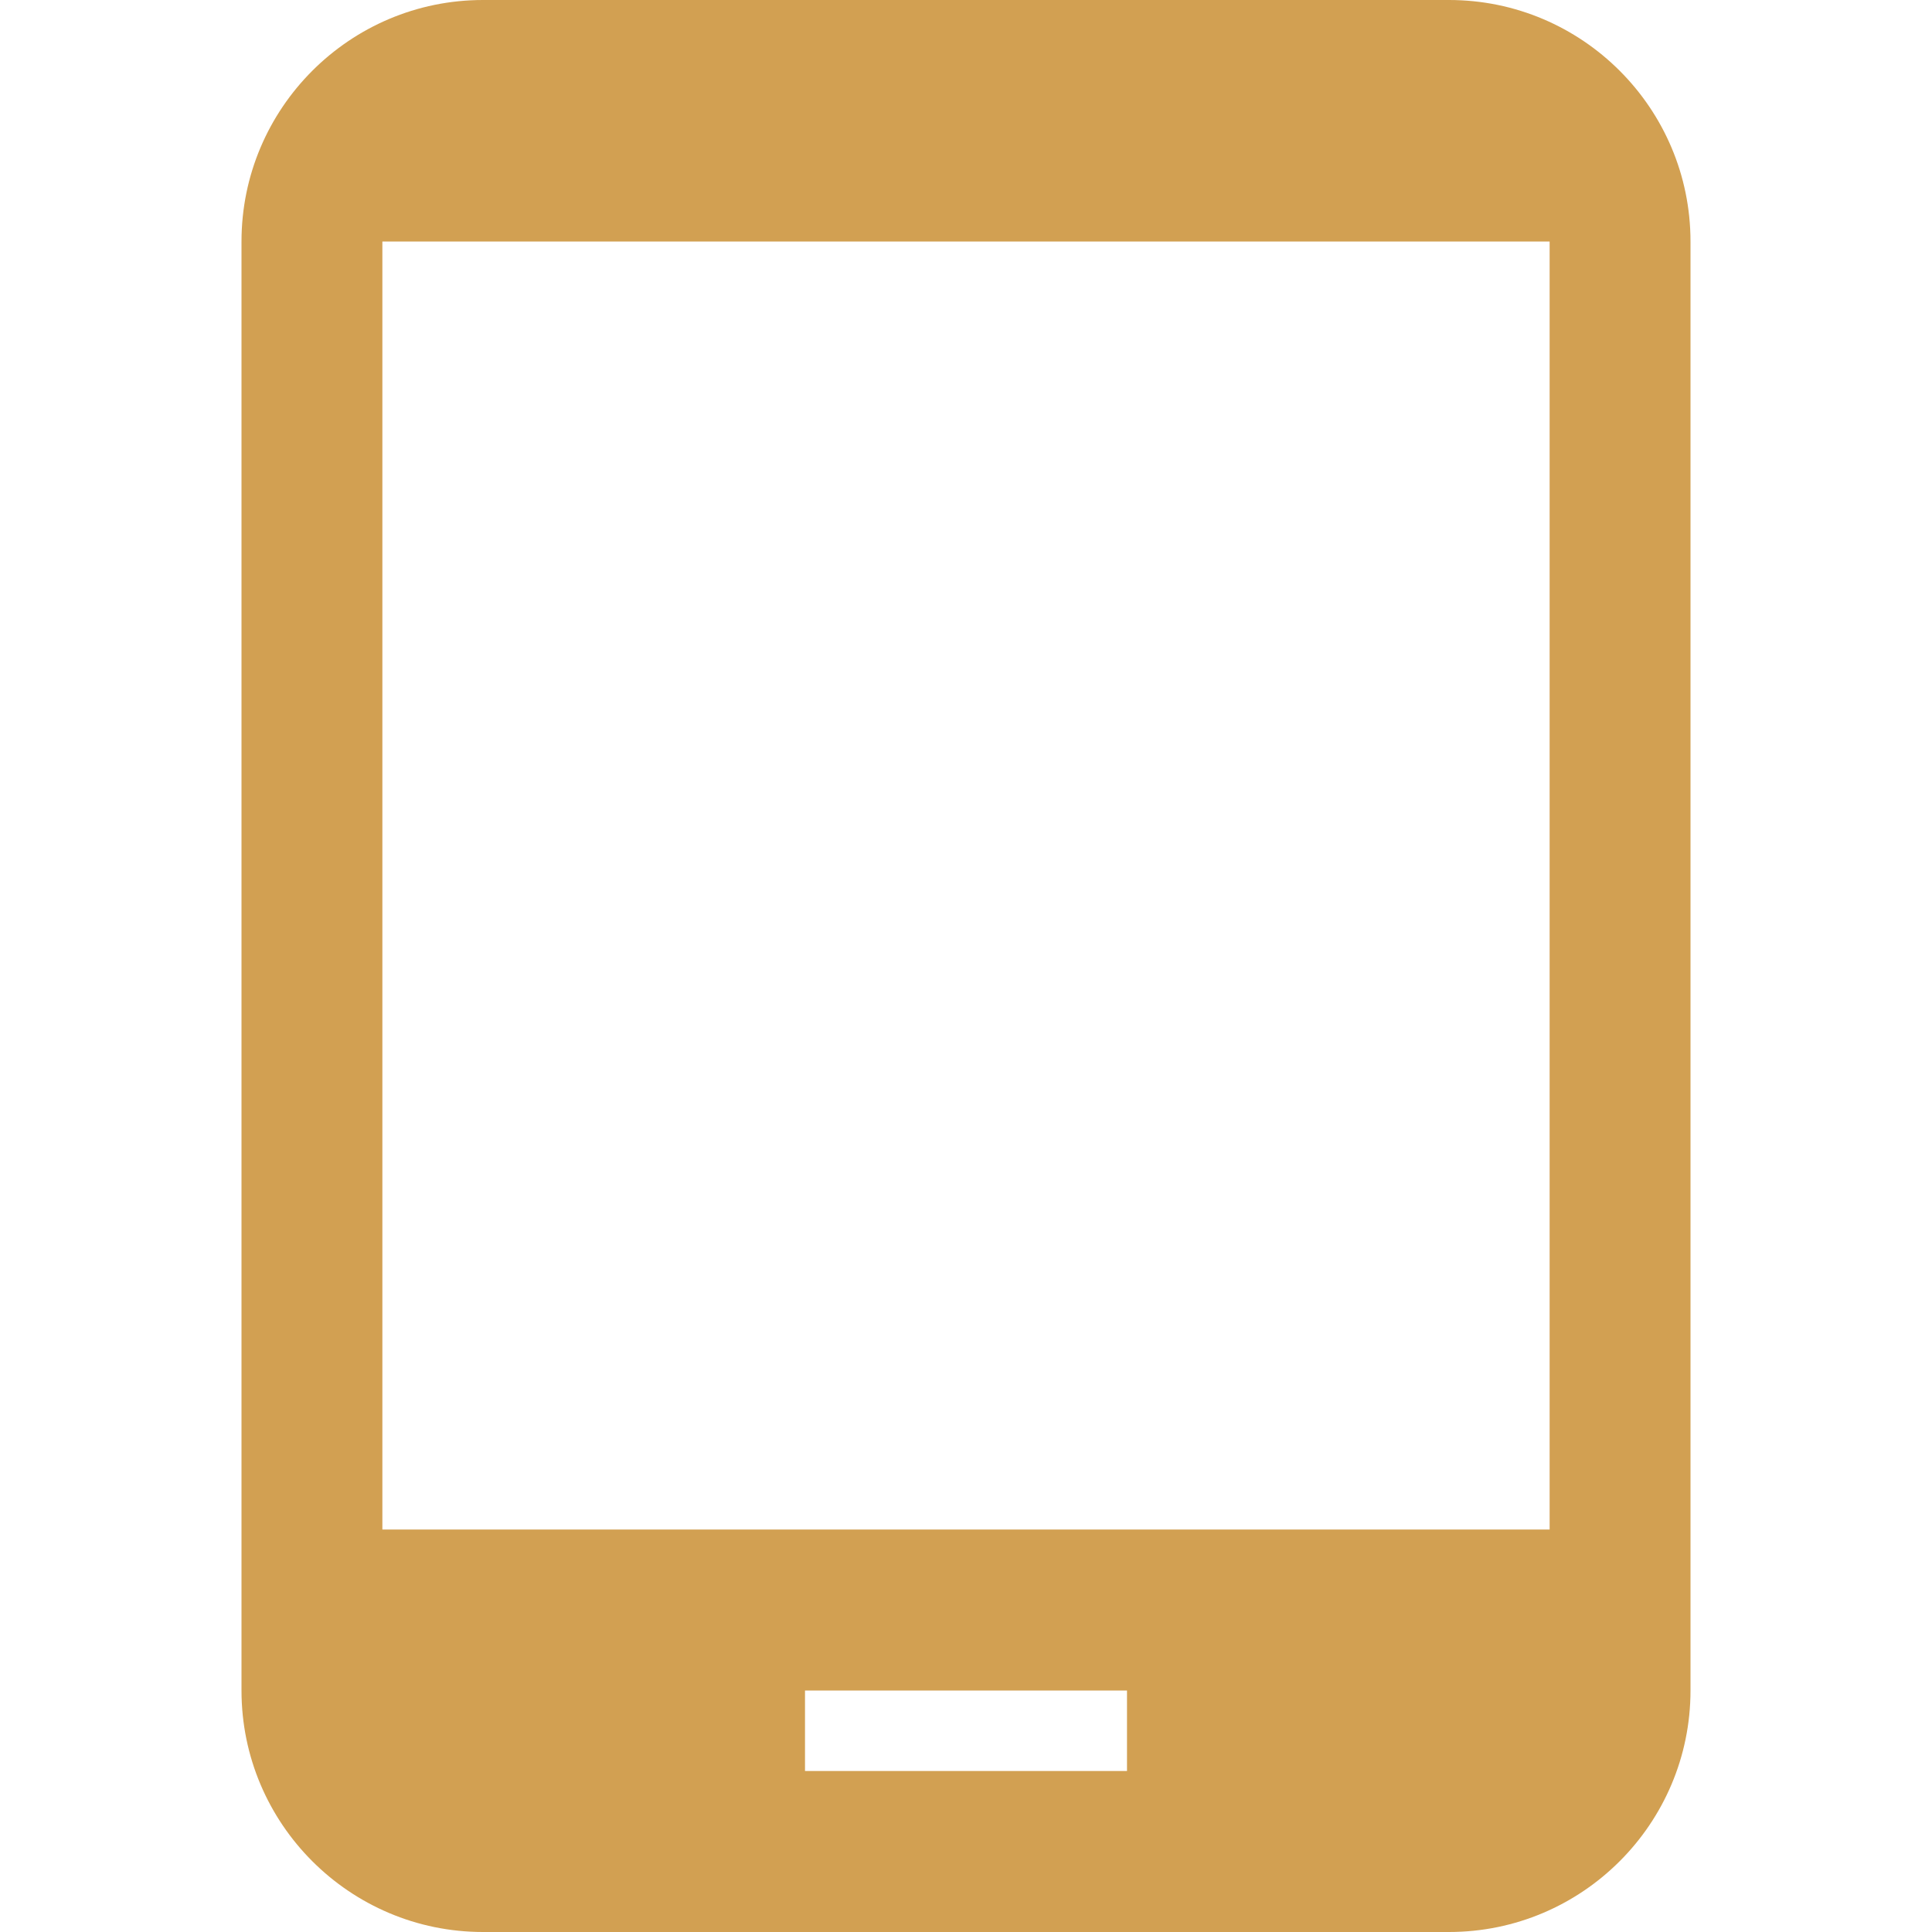 <svg fill="#d2a052" viewBox="0 0 48 48" xmlns="http://www.w3.org/2000/svg"><path d="M36 0H12C8.69 0 6 2.69 6 6v36c0 3.31 2.69 6 6 6h24c3.31 0 6-2.69 6-6V6c0-3.31-2.69-6-6-6zm-8 44h-8v-2h8v2zm10.5-6h-29V6h29v32z"/></svg>